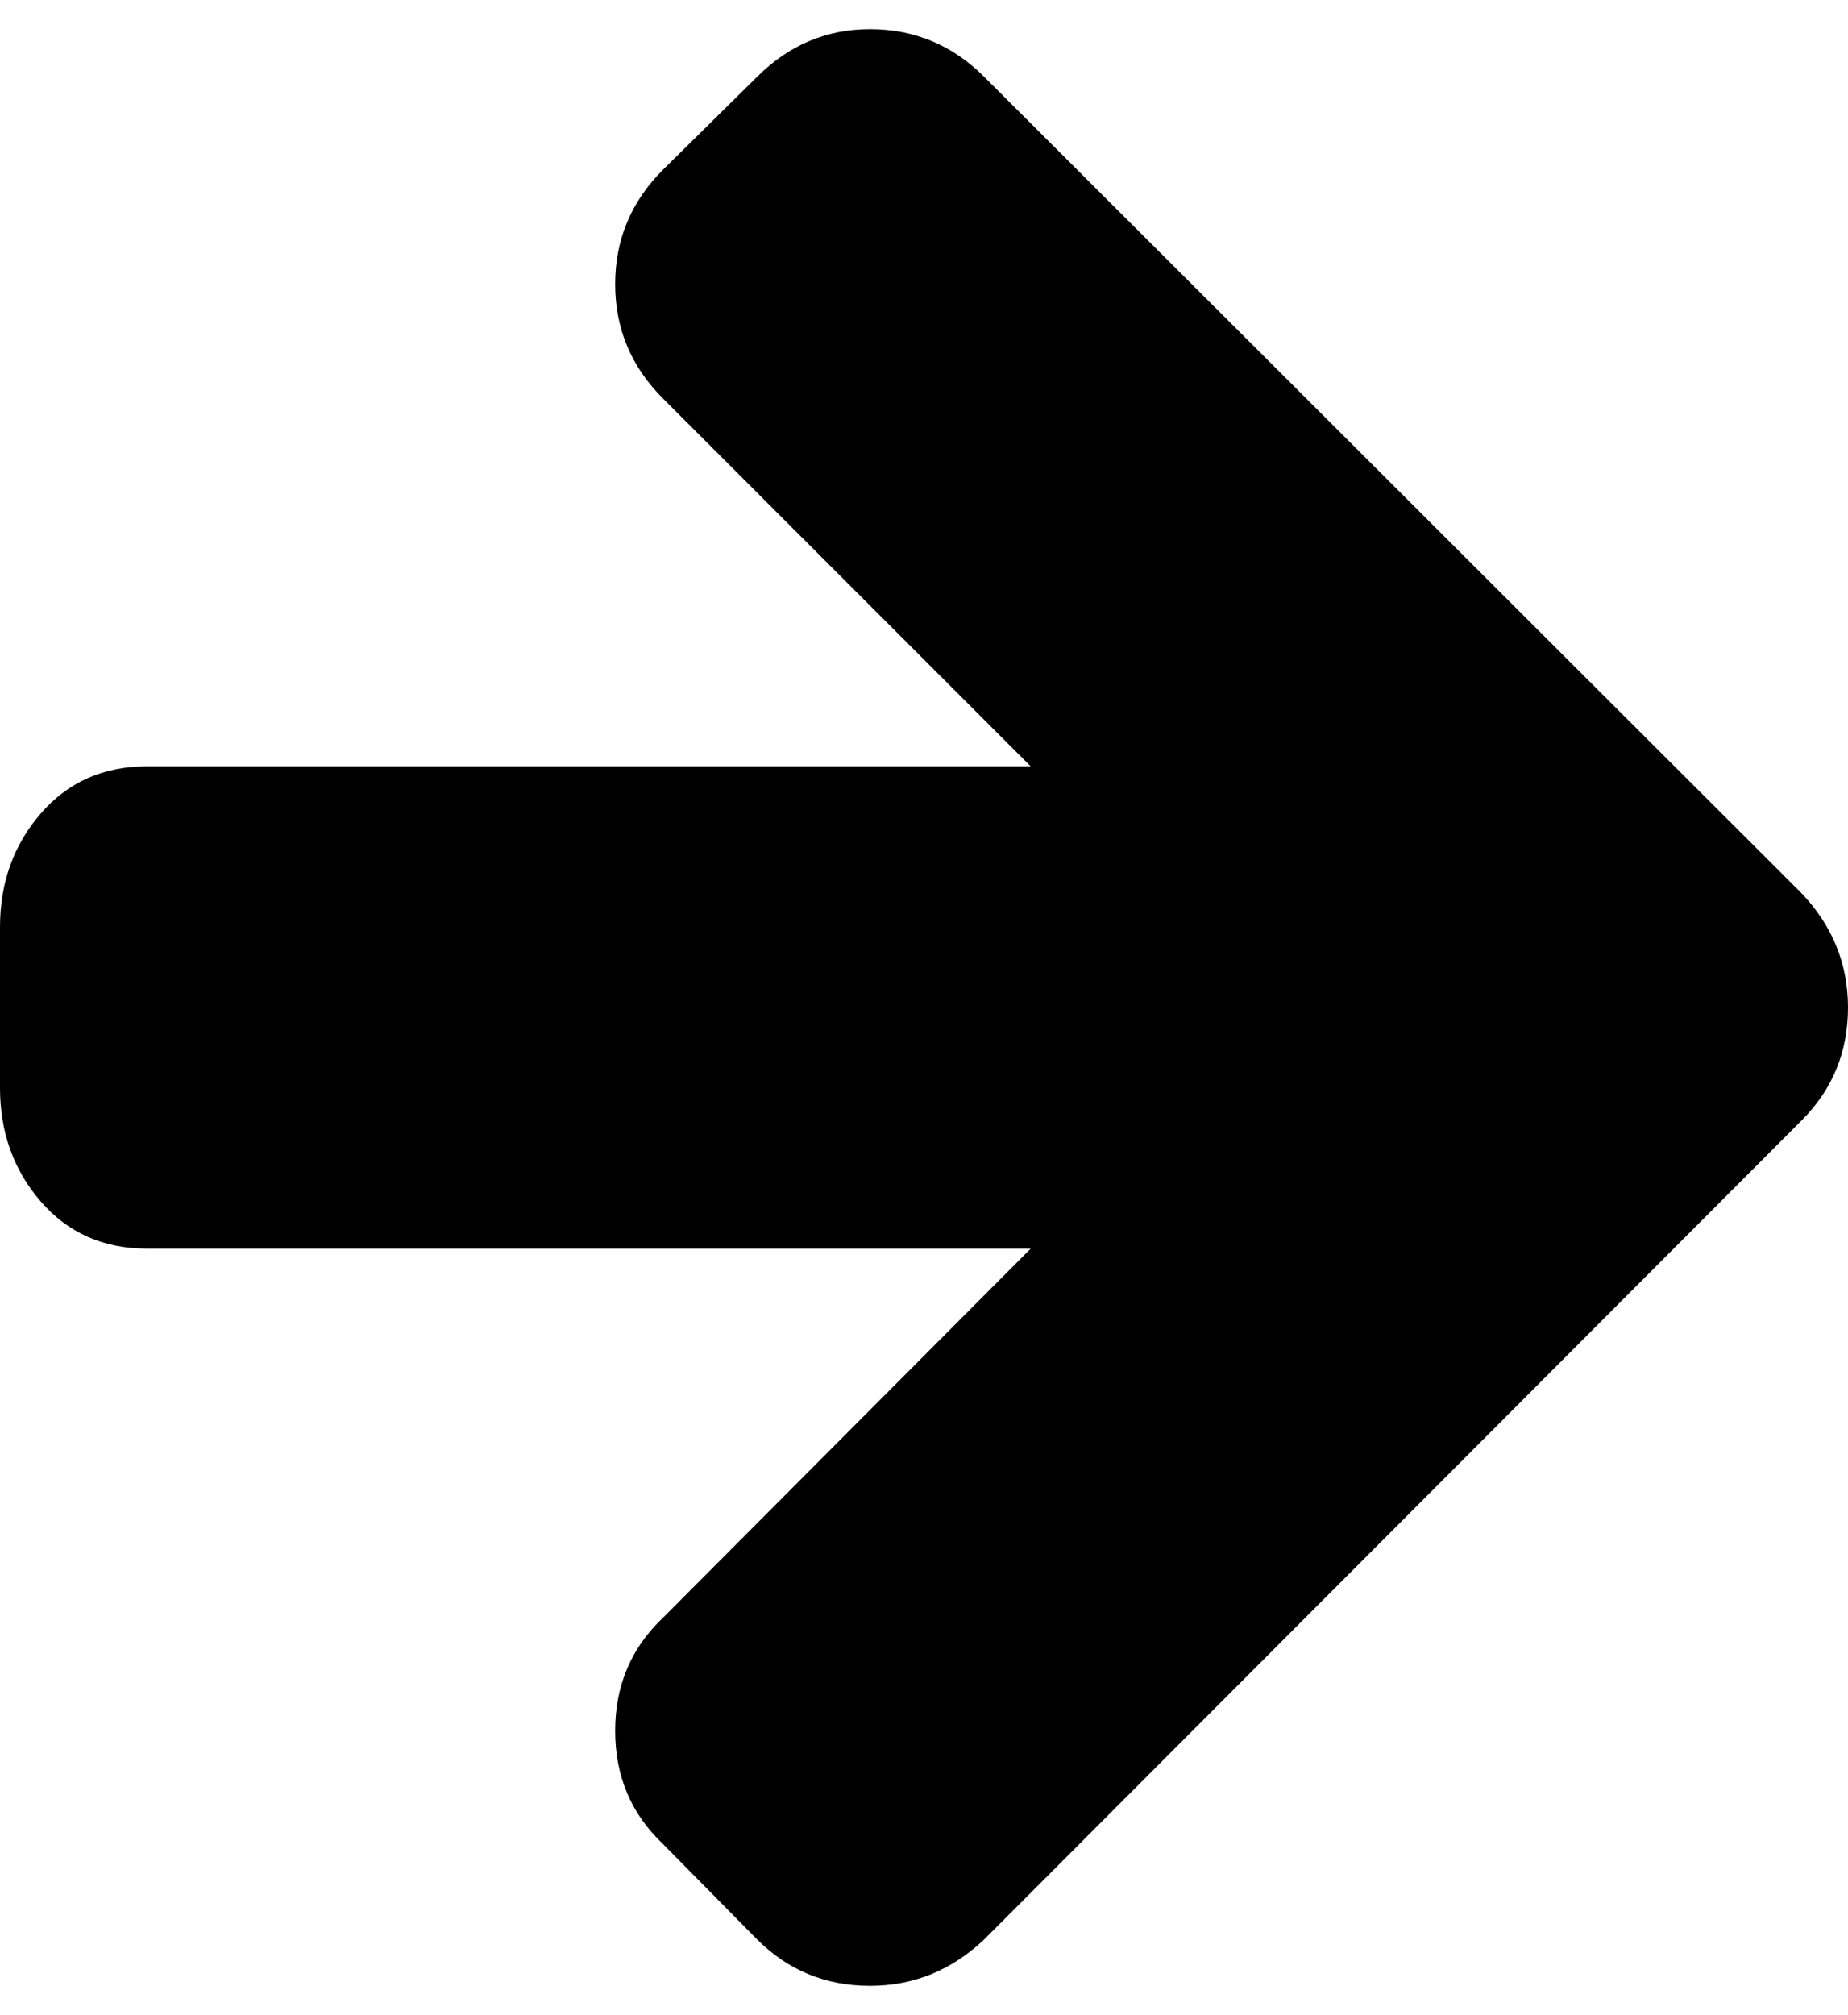 <svg xmlns="http://www.w3.org/2000/svg" width="3em" height="3.27em" viewBox="0 0 1472 1600"><g transform="translate(1472 0) scale(-1 1)"><path fill="currentColor" d="M1472 736v128q0 53-32.5 90.5T1355 992H651l293 294q38 36 38 90t-38 90l-75 76q-37 37-90 37q-52 0-91-37L37 890Q0 853 0 800q0-52 37-91L688 59q38-38 91-38q52 0 90 38l75 74q38 38 38 91t-38 91L651 608h704q52 0 84.5 37.5T1472 736"/></g></svg>